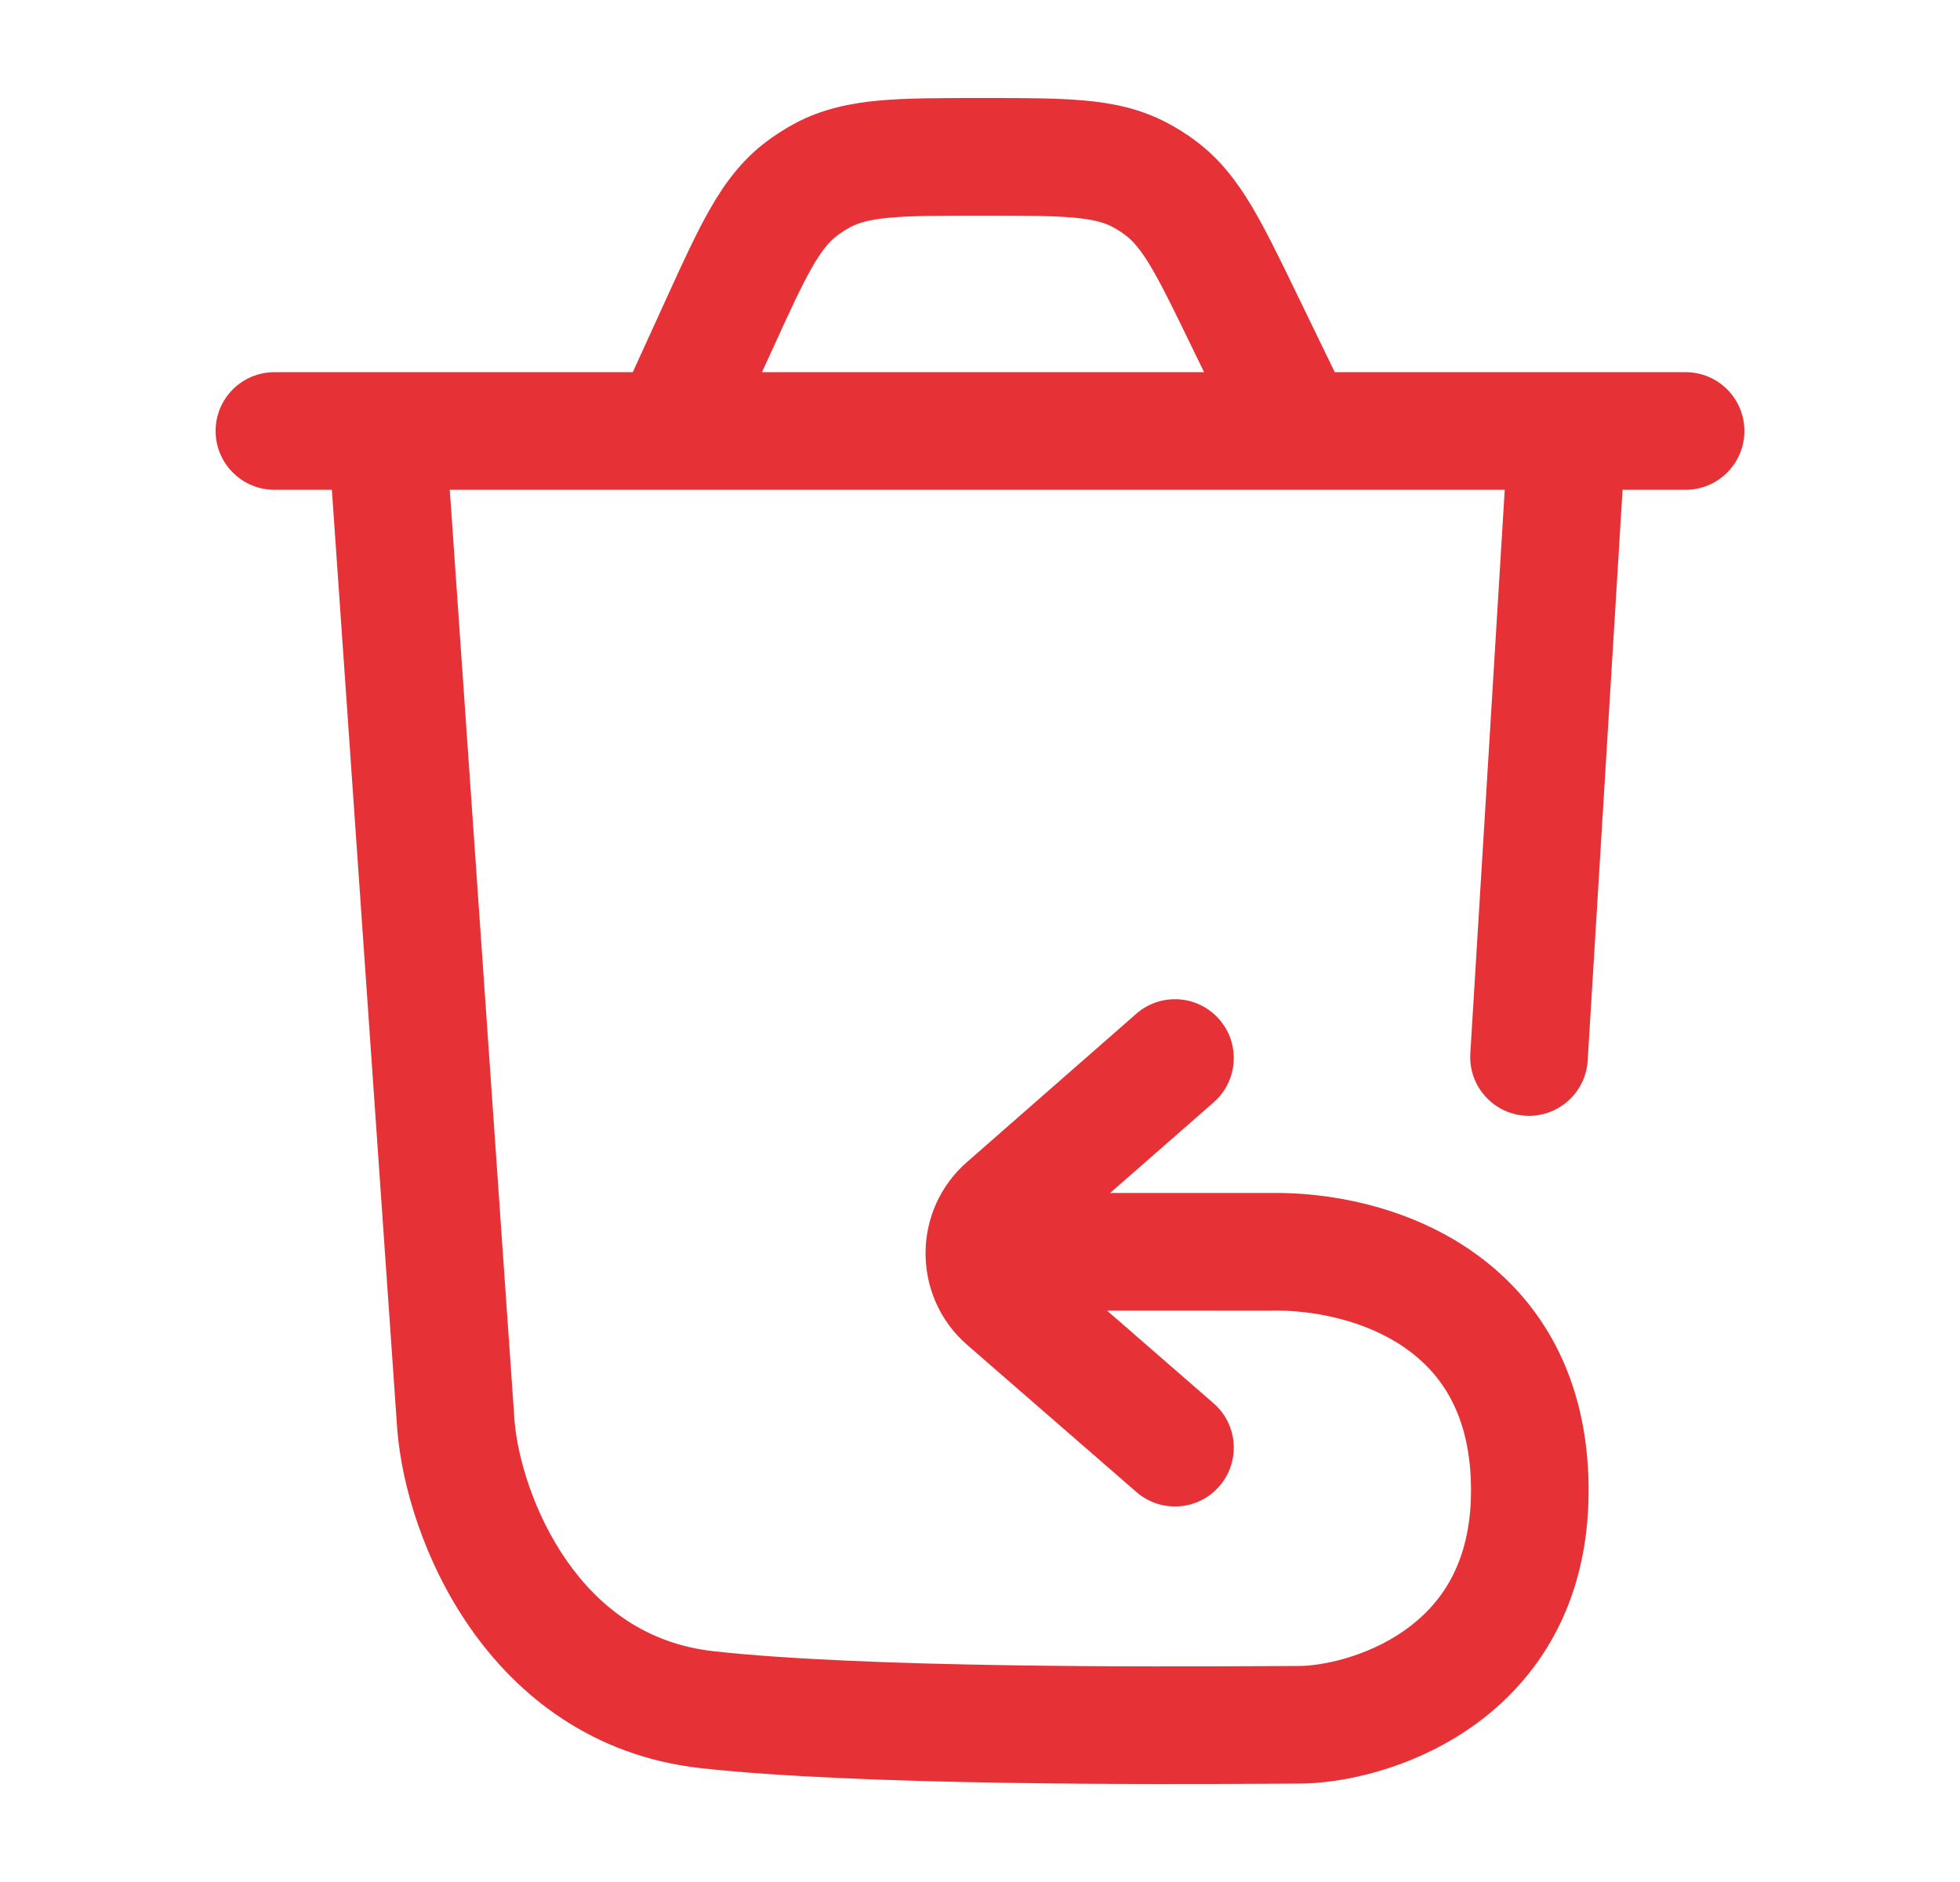 <svg width="25" height="24" viewBox="0 0 25 24" fill="none" xmlns="http://www.w3.org/2000/svg">
<path fill-rule="evenodd" clip-rule="evenodd" d="M12.566 1.25H12.502C11.997 1.25 11.568 1.25 11.213 1.282C10.835 1.317 10.484 1.391 10.144 1.571C10.01 1.643 9.882 1.725 9.761 1.817C9.455 2.051 9.242 2.34 9.054 2.669C8.877 2.979 8.699 3.369 8.49 3.828L8.071 4.746H3.5C3.086 4.746 2.75 5.081 2.75 5.496C2.75 5.91 3.086 6.246 3.5 6.246H4.233L5.067 18.229L5.068 18.237C5.124 18.938 5.406 19.912 5.998 20.76C6.602 21.626 7.557 22.394 8.936 22.548C10.974 22.774 14.804 22.754 16.179 22.747C16.35 22.746 16.483 22.745 16.57 22.745C17.111 22.745 18.003 22.565 18.781 22.016C19.599 21.44 20.263 20.471 20.263 19.006C20.263 17.545 19.635 16.548 18.764 15.948C17.936 15.377 16.947 15.202 16.202 15.213H14.16L15.481 14.057C15.793 13.784 15.824 13.31 15.551 12.998C15.278 12.687 14.805 12.655 14.493 12.928L12.334 14.819C11.992 15.117 11.816 15.531 11.806 15.945C11.795 16.386 11.972 16.835 12.338 17.152L14.495 19.027C14.808 19.299 15.281 19.266 15.553 18.953C15.825 18.64 15.792 18.167 15.479 17.895L14.12 16.713L16.208 16.714L16.22 16.713C16.75 16.704 17.41 16.836 17.913 17.183C18.376 17.502 18.763 18.037 18.763 19.006C18.763 19.948 18.366 20.474 17.917 20.79C17.428 21.135 16.849 21.245 16.57 21.245C16.473 21.245 16.329 21.246 16.148 21.247C14.737 21.254 11.037 21.272 9.102 21.057C8.244 20.962 7.644 20.497 7.228 19.902C6.803 19.292 6.601 18.579 6.563 18.12L5.737 6.246H8.536C8.547 6.246 8.558 6.246 8.569 6.246H16.54C16.551 6.246 16.561 6.246 16.572 6.246H19.193L18.754 13.434C18.729 13.847 19.043 14.203 19.457 14.228C19.87 14.253 20.226 13.938 20.251 13.525L20.696 6.246H21.5C21.914 6.246 22.25 5.91 22.25 5.496C22.25 5.081 21.914 4.746 21.5 4.746H17.025L16.534 3.734C16.319 3.29 16.136 2.914 15.957 2.615C15.766 2.298 15.551 2.02 15.249 1.795C15.13 1.706 15.004 1.627 14.872 1.559C14.538 1.385 14.194 1.314 13.825 1.281C13.477 1.25 13.059 1.25 12.566 1.25ZM11.348 2.776C11.083 2.8 10.948 2.843 10.847 2.896C10.786 2.929 10.728 2.966 10.673 3.008C10.583 3.077 10.488 3.182 10.356 3.413C10.217 3.657 10.067 3.983 9.841 4.48L9.719 4.746H15.358L15.198 4.417C14.966 3.938 14.812 3.623 14.671 3.388C14.537 3.165 14.443 3.064 14.353 2.998C14.299 2.957 14.242 2.921 14.182 2.89C14.083 2.839 13.95 2.798 13.691 2.775C13.418 2.751 13.067 2.75 12.534 2.75C11.988 2.75 11.628 2.751 11.348 2.776Z" fill="#E63237"/>
</svg>

